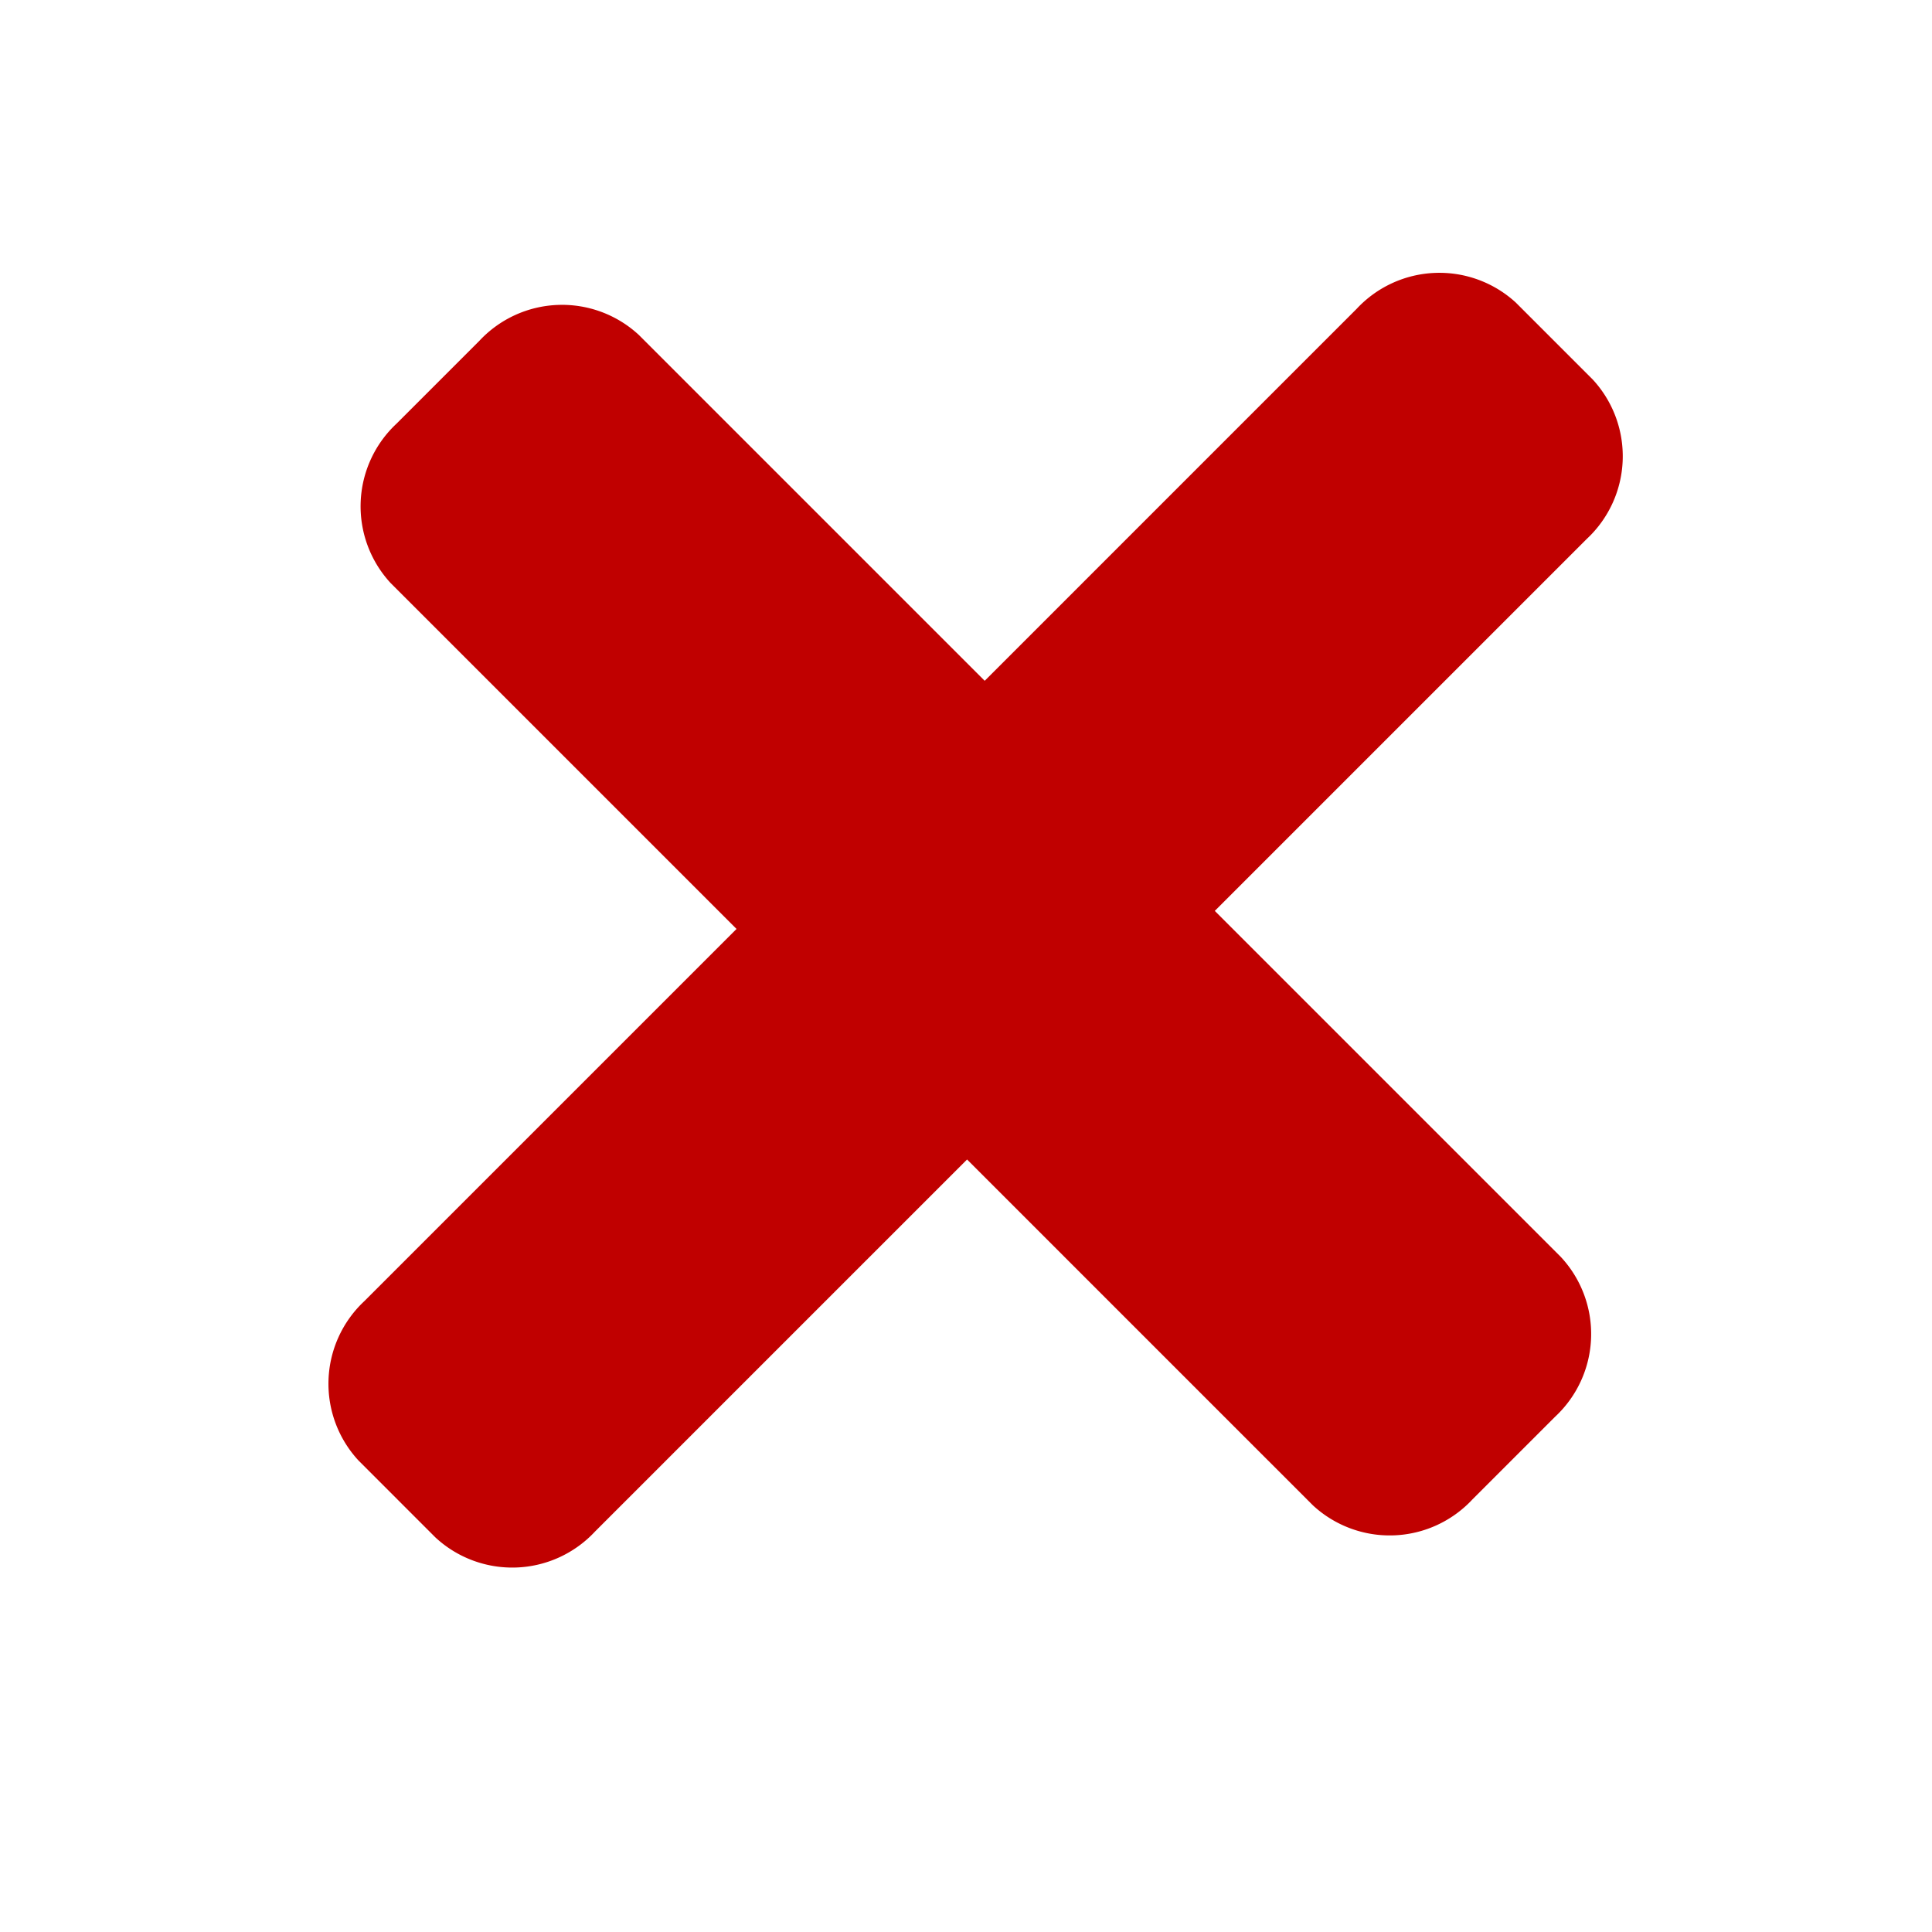 <svg xmlns="http://www.w3.org/2000/svg" xmlns:xlink="http://www.w3.org/1999/xlink" width="32" height="32"
  viewBox="0 0 32 32">
  <path
    d="M23.39,12.9h-8.1V4.187a1.872,1.872,0,0,0-1.8-1.937h-1.8A1.872,1.872,0,0,0,9.9,4.187V12.9H1.8A1.872,1.872,0,0,0,0,14.839v1.937a1.872,1.872,0,0,0,1.8,1.937H9.9v8.716a1.872,1.872,0,0,0,1.8,1.937h1.8a1.872,1.872,0,0,0,1.8-1.937V18.713h8.1a1.872,1.872,0,0,0,1.8-1.937V14.839A1.872,1.872,0,0,0,23.39,12.9Z"
    transform="translate(18.431 -4.846) rotate(45)" fill="#c00000" />
</svg>